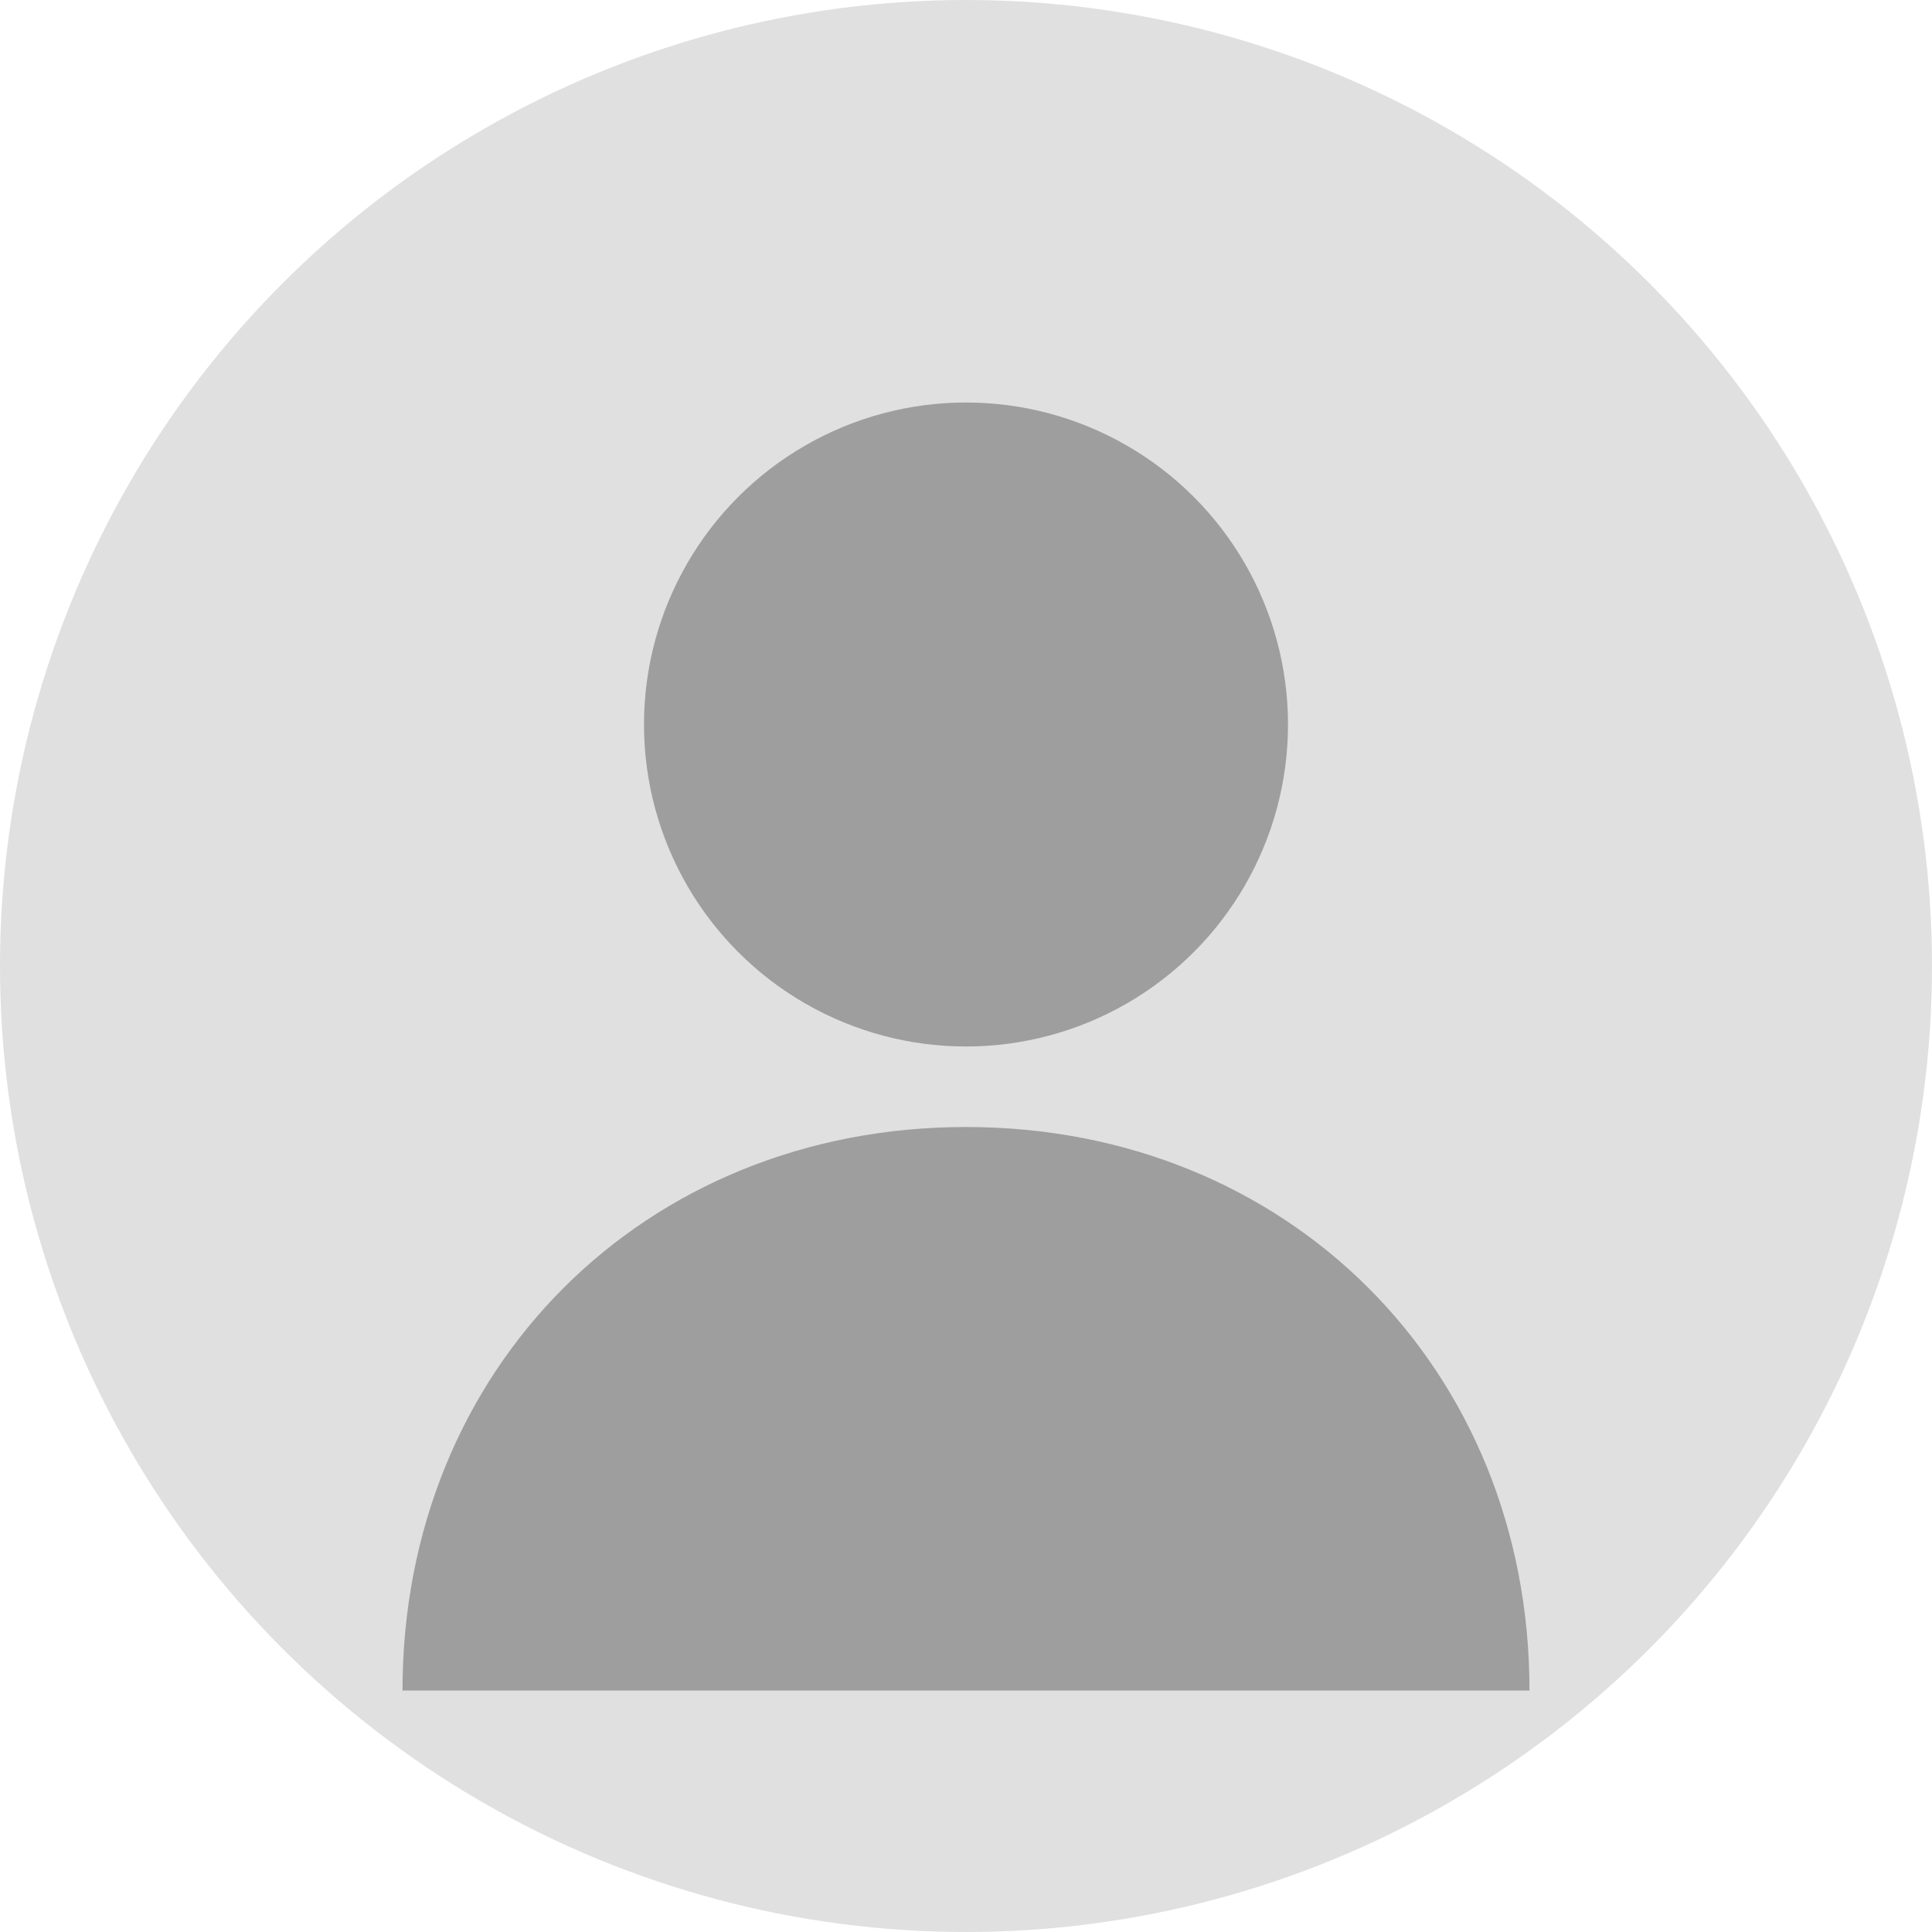 <svg xmlns="http://www.w3.org/2000/svg" width="120" height="120" viewBox="0 0 120 120">
  <!-- Background Circle -->
  <circle cx="60" cy="60" r="60" fill="#e0e0e0"/>
  
  <!-- User Icon -->
  <circle cx="60" cy="45" r="20" fill="#9e9e9e"/>
  <path d="M60 70 C40 70 25 85 25 105 L95 105 C95 85 80 70 60 70Z" fill="#9e9e9e"/>
</svg> 